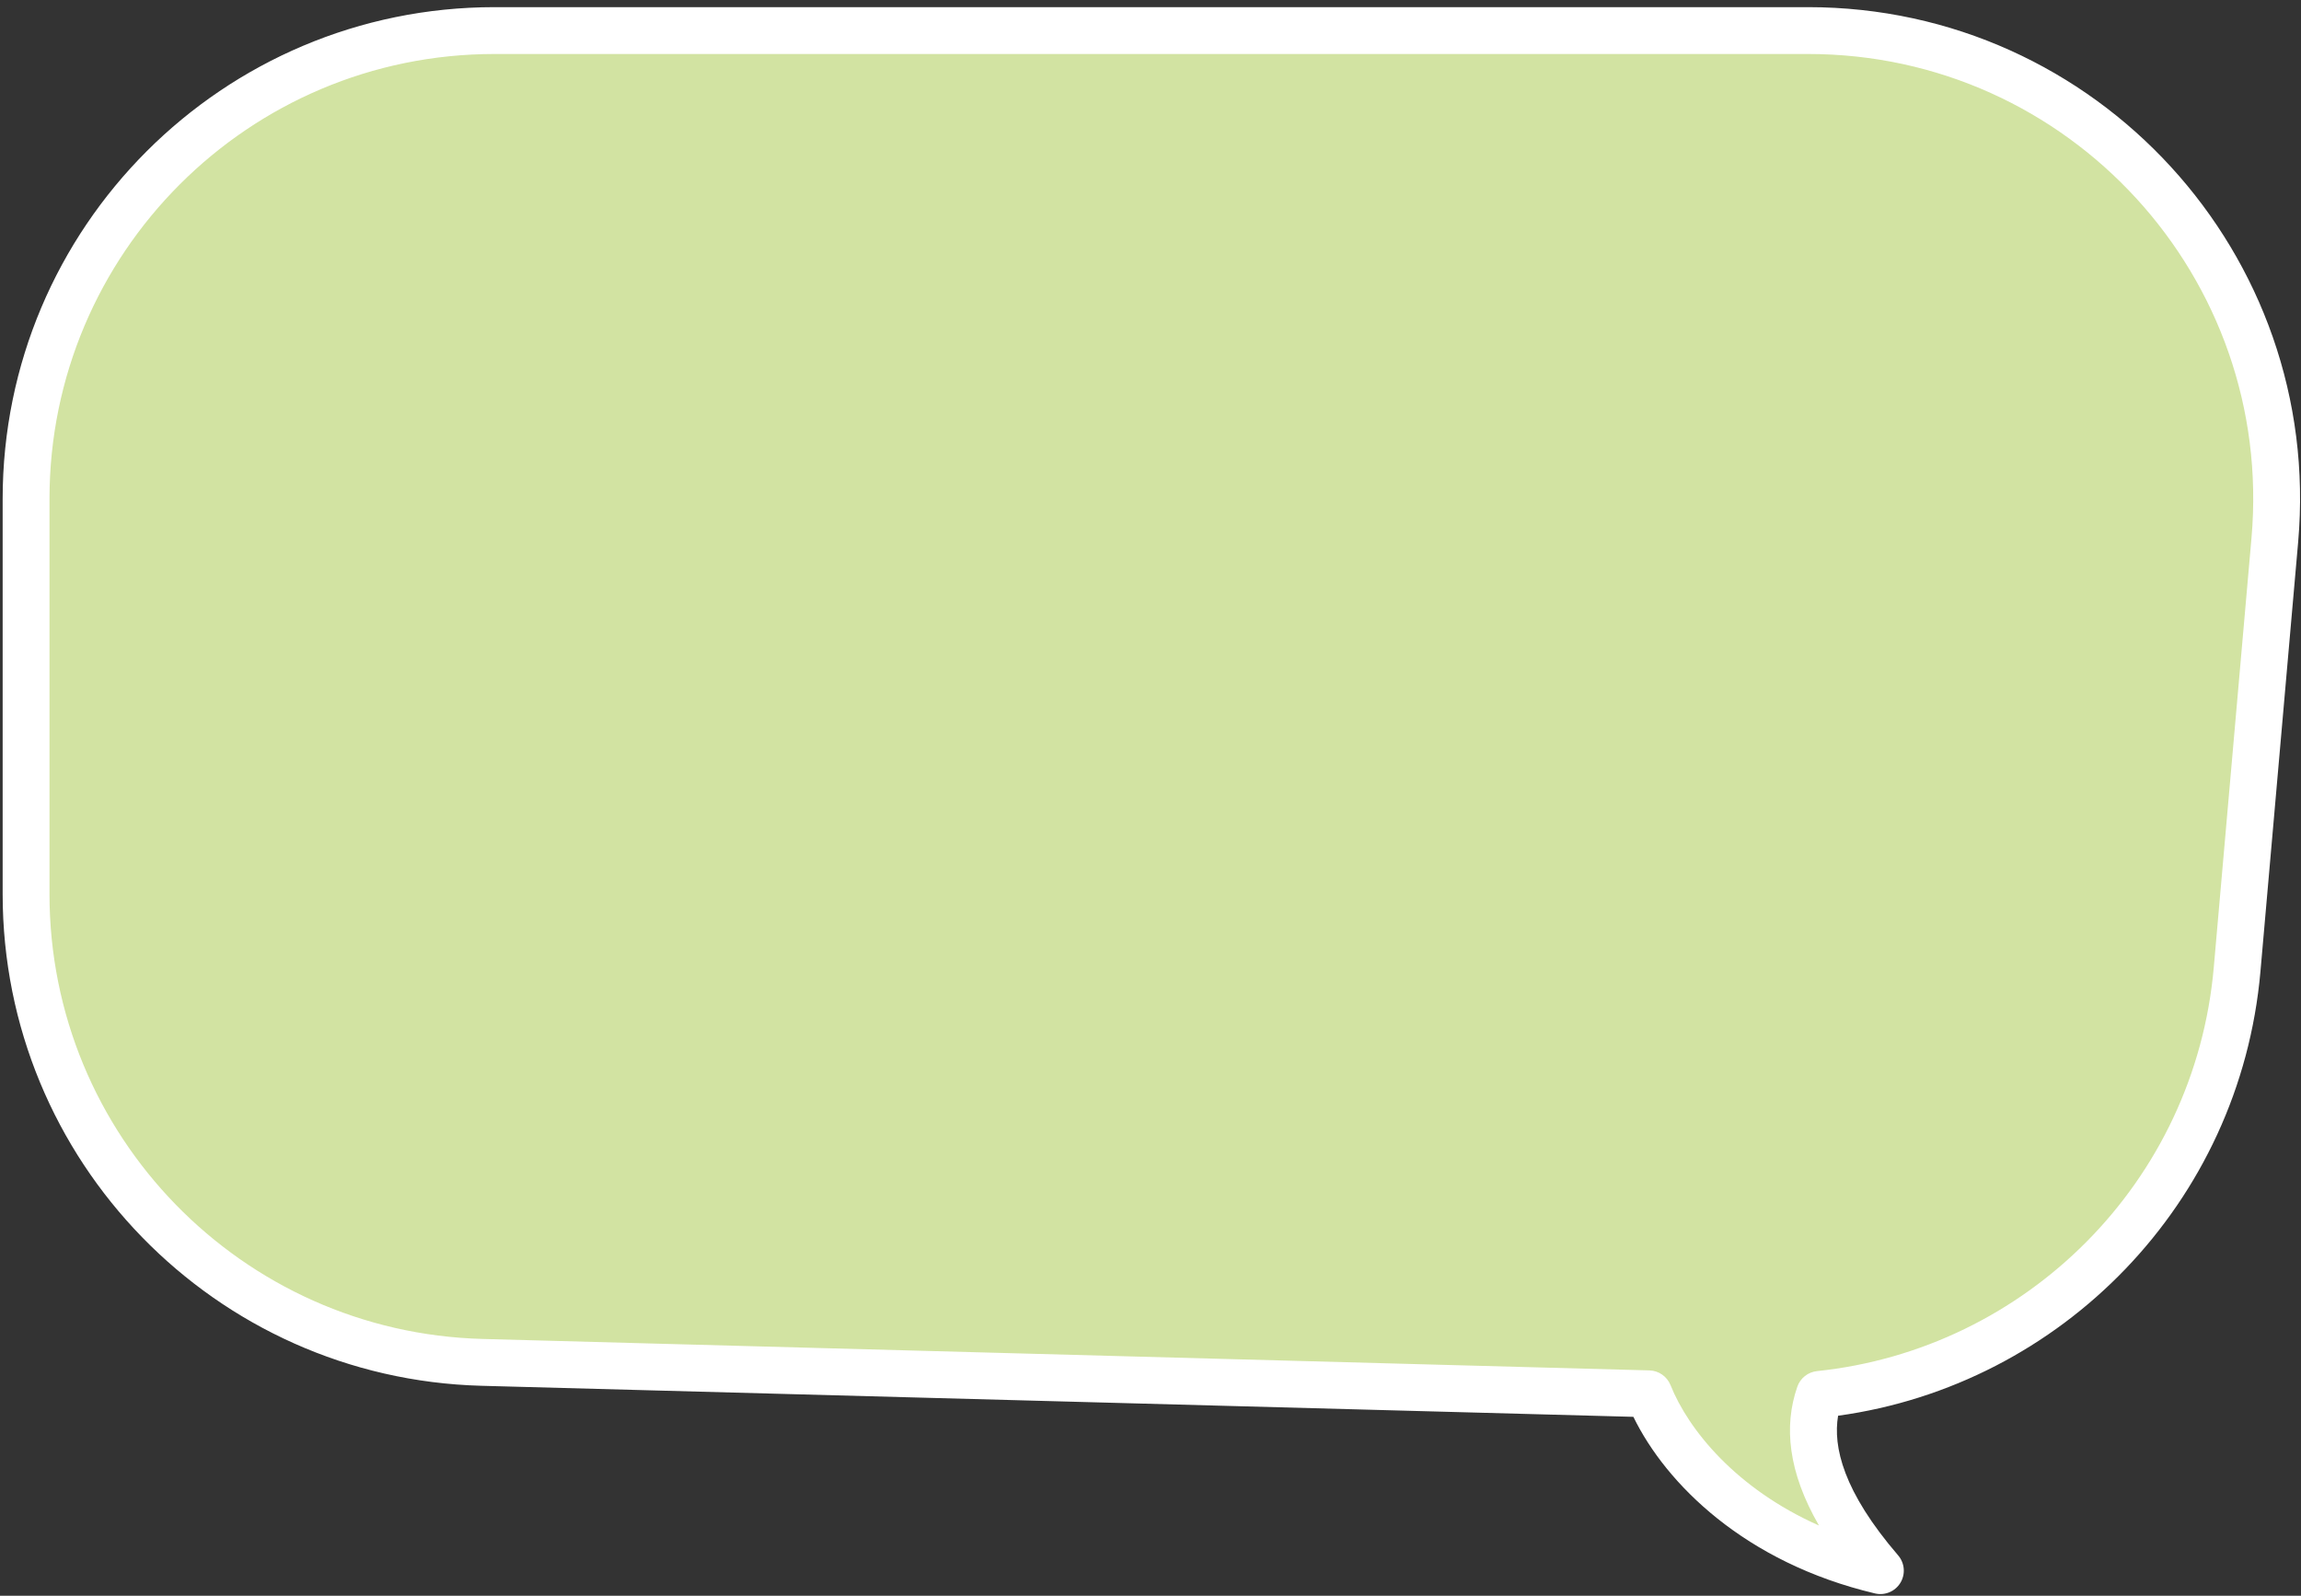 <svg width="261" height="181" viewBox="0 0 261 181" fill="none" xmlns="http://www.w3.org/2000/svg">
<rect x="0" y="0" width="261" height="181" fill="#333333" stroke="none"/>
<path fill-rule="evenodd" clip-rule="evenodd" d="M56.094 3.467C26.748 3.467 2.958 27.257 2.958 56.603V101.411C2.958 130.2 25.884 153.753 54.662 154.528L187.018 158.096C189.844 165.161 198.277 174.599 213.29 178.153C205.751 169.389 204.715 162.943 206.379 158.162C231.332 155.564 251.502 135.593 253.753 109.96L258.03 61.252C260.758 30.19 236.279 3.467 205.098 3.467H56.094Z" fill="#D2E3A2"/>
<path fill-rule="evenodd" clip-rule="evenodd" d="M56.094 6.124C28.215 6.124 5.614 28.725 5.614 56.604V101.412C5.614 128.761 27.395 151.136 54.734 151.873L187.09 155.44C188.15 155.469 189.091 156.125 189.485 157.11C191.493 162.13 196.889 168.85 206.323 173.034C202.811 166.948 202.32 161.743 203.869 157.289C204.208 156.316 205.079 155.627 206.104 155.52C229.807 153.052 248.968 134.078 251.106 109.729L255.384 61.02C257.975 31.512 234.72 6.124 205.098 6.124H56.094ZM0.301 56.604C0.301 25.79 25.28 0.811 56.094 0.811H205.098C237.838 0.811 263.541 28.87 260.677 61.485L256.4 110.193C254.091 136.477 233.842 157.088 208.492 160.583C207.902 164.098 209.063 169.166 215.304 176.421C216.054 177.294 216.158 178.551 215.56 179.534C214.961 180.518 213.798 181.004 212.677 180.739C197.918 177.245 188.972 168.3 185.272 160.707L54.591 157.185C24.373 156.37 0.301 131.64 0.301 101.412V56.604Z" fill="white"/>
</svg>
